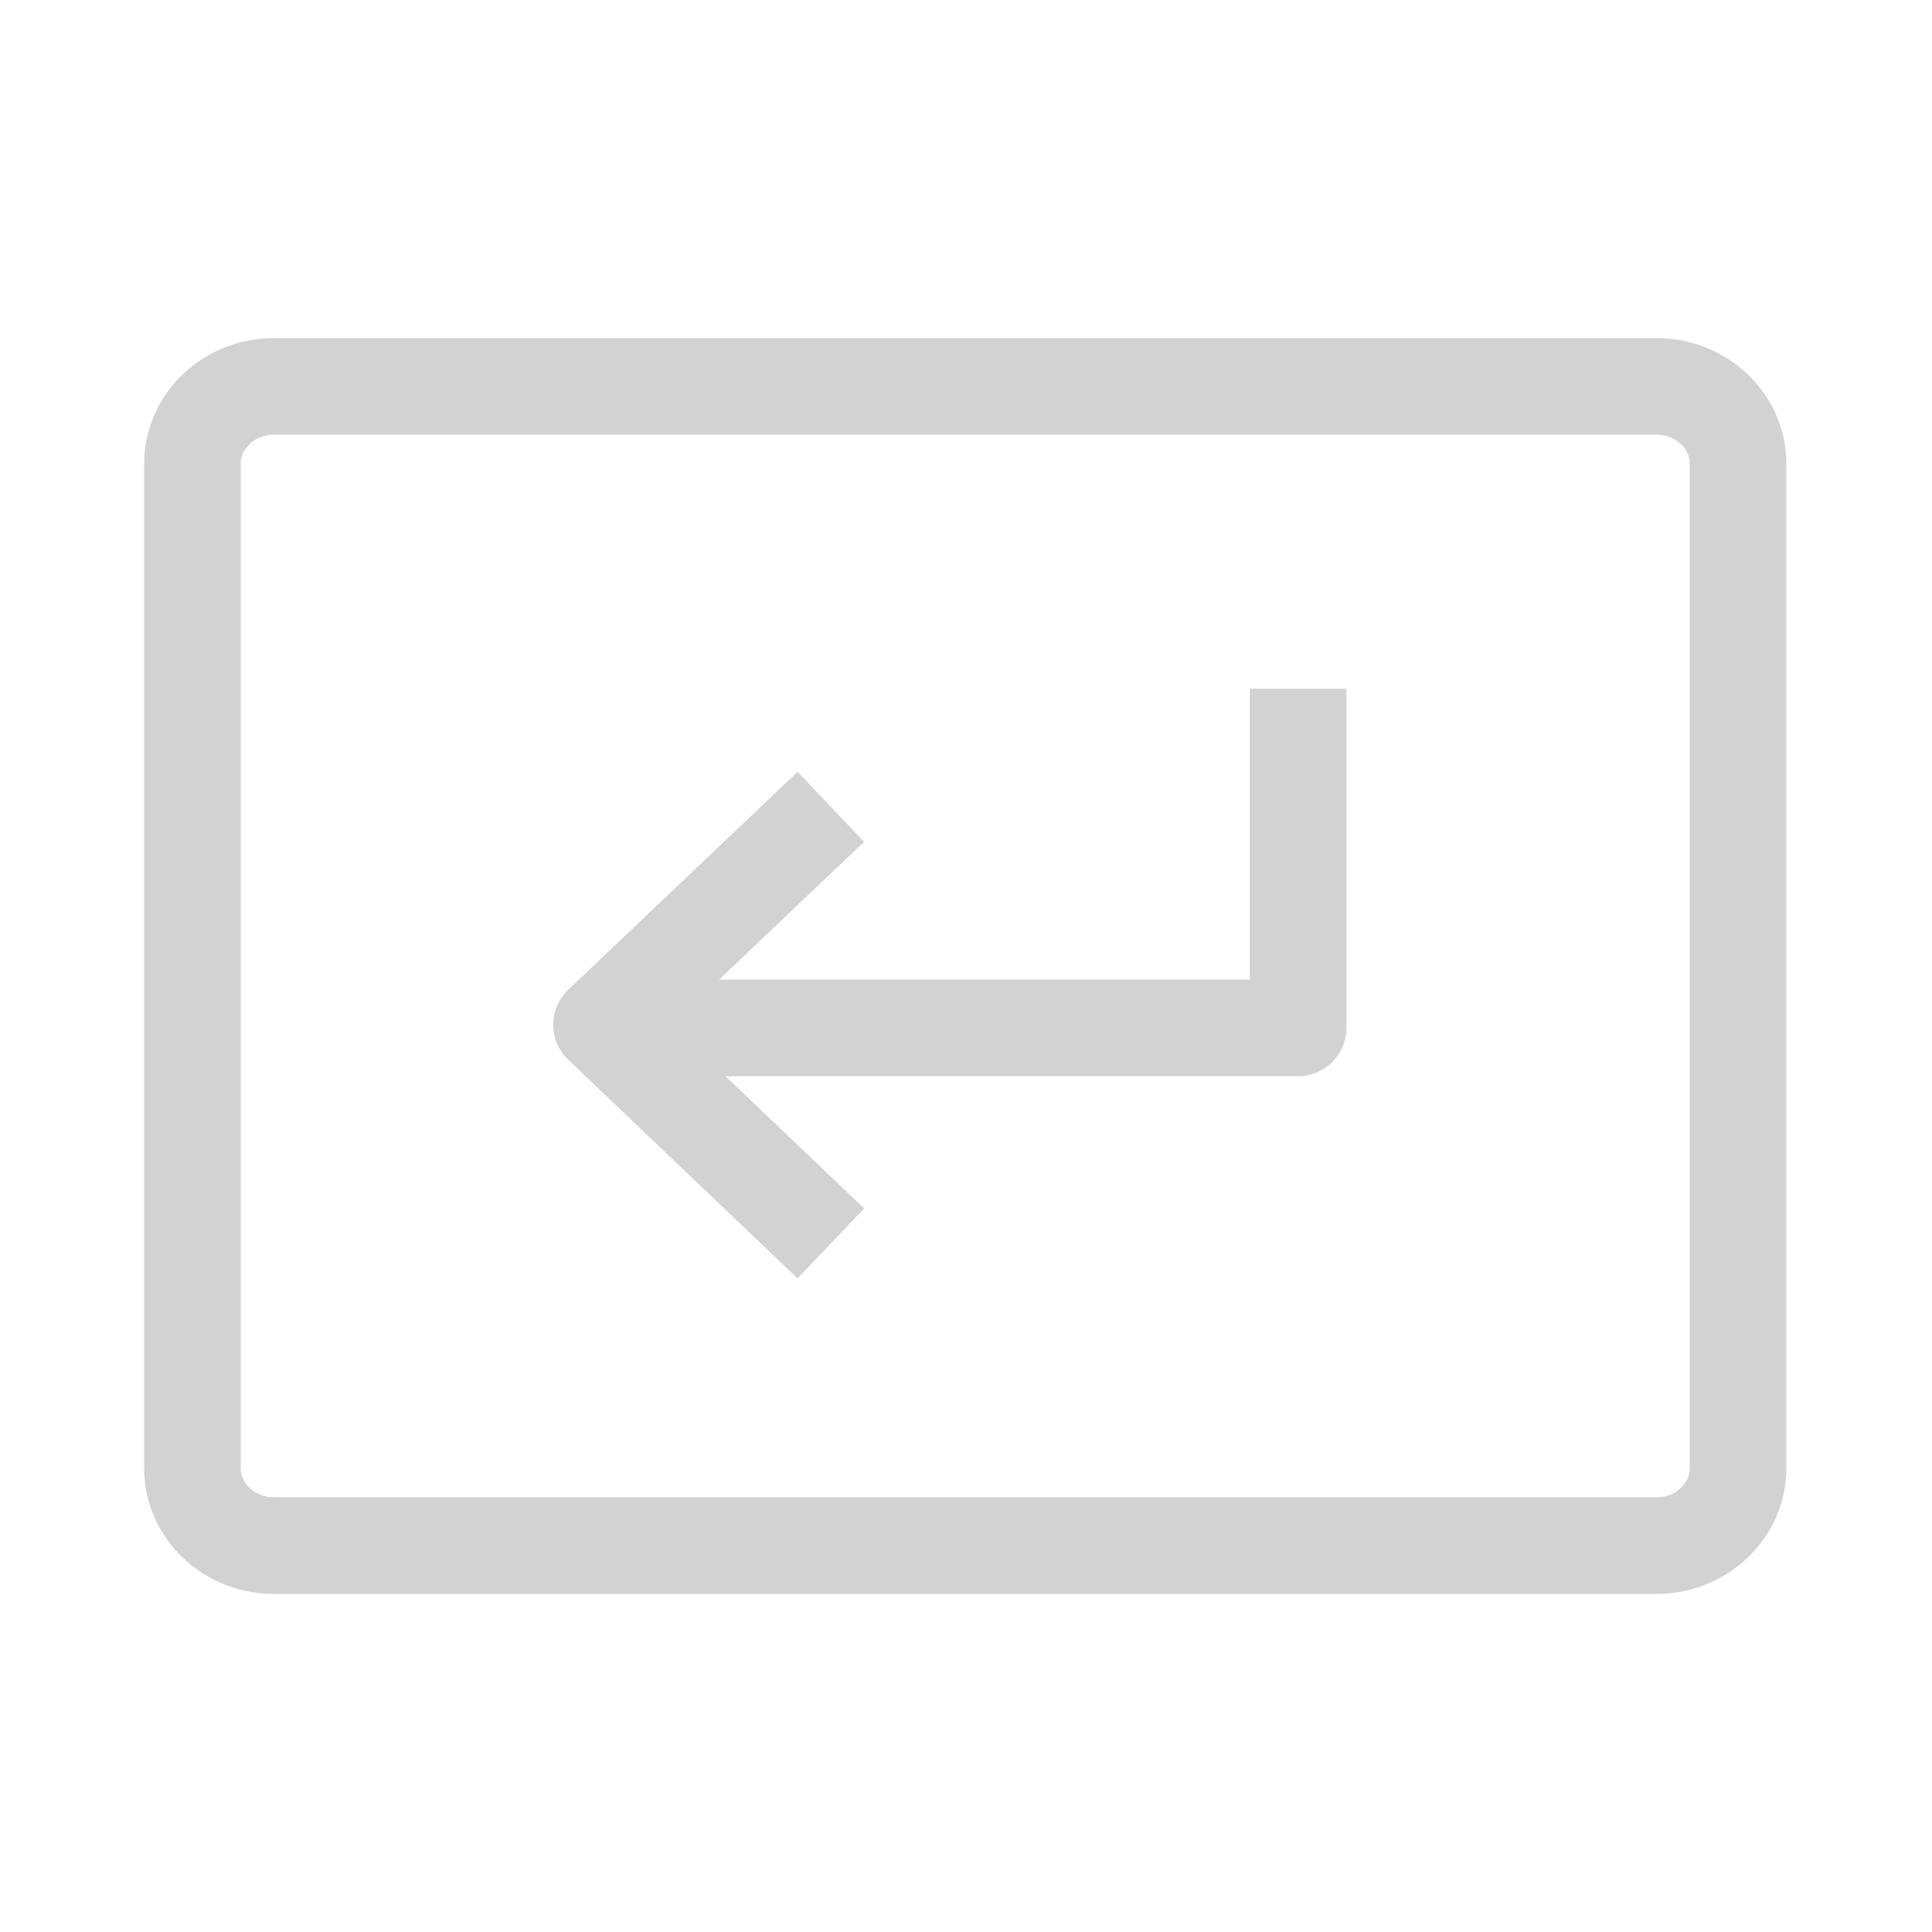 <svg width="20" height="20" viewBox="0 0 20 20" fill="none" xmlns="http://www.w3.org/2000/svg">
<path d="M17.992 15.2C17.992 15.64 17.613 16 17.15 16H2.834C2.371 16 1.992 15.64 1.992 15.2V4.8C1.992 4.36 2.371 4 2.834 4H17.15C17.613 4 17.992 4.36 17.992 4.8V15.2Z" stroke="#D2D2D2" stroke-miterlimit="10" stroke-linecap="round" stroke-linejoin="round"/>
<path d="M6.348 10.641H13.438V7.129" stroke="#D2D2D2" stroke-miterlimit="10" stroke-linejoin="round"/>
<path d="M8.601 8.352L6.227 10.608L8.601 12.872" stroke="#D2D2D2" stroke-miterlimit="10" stroke-linejoin="round"/>
</svg>
